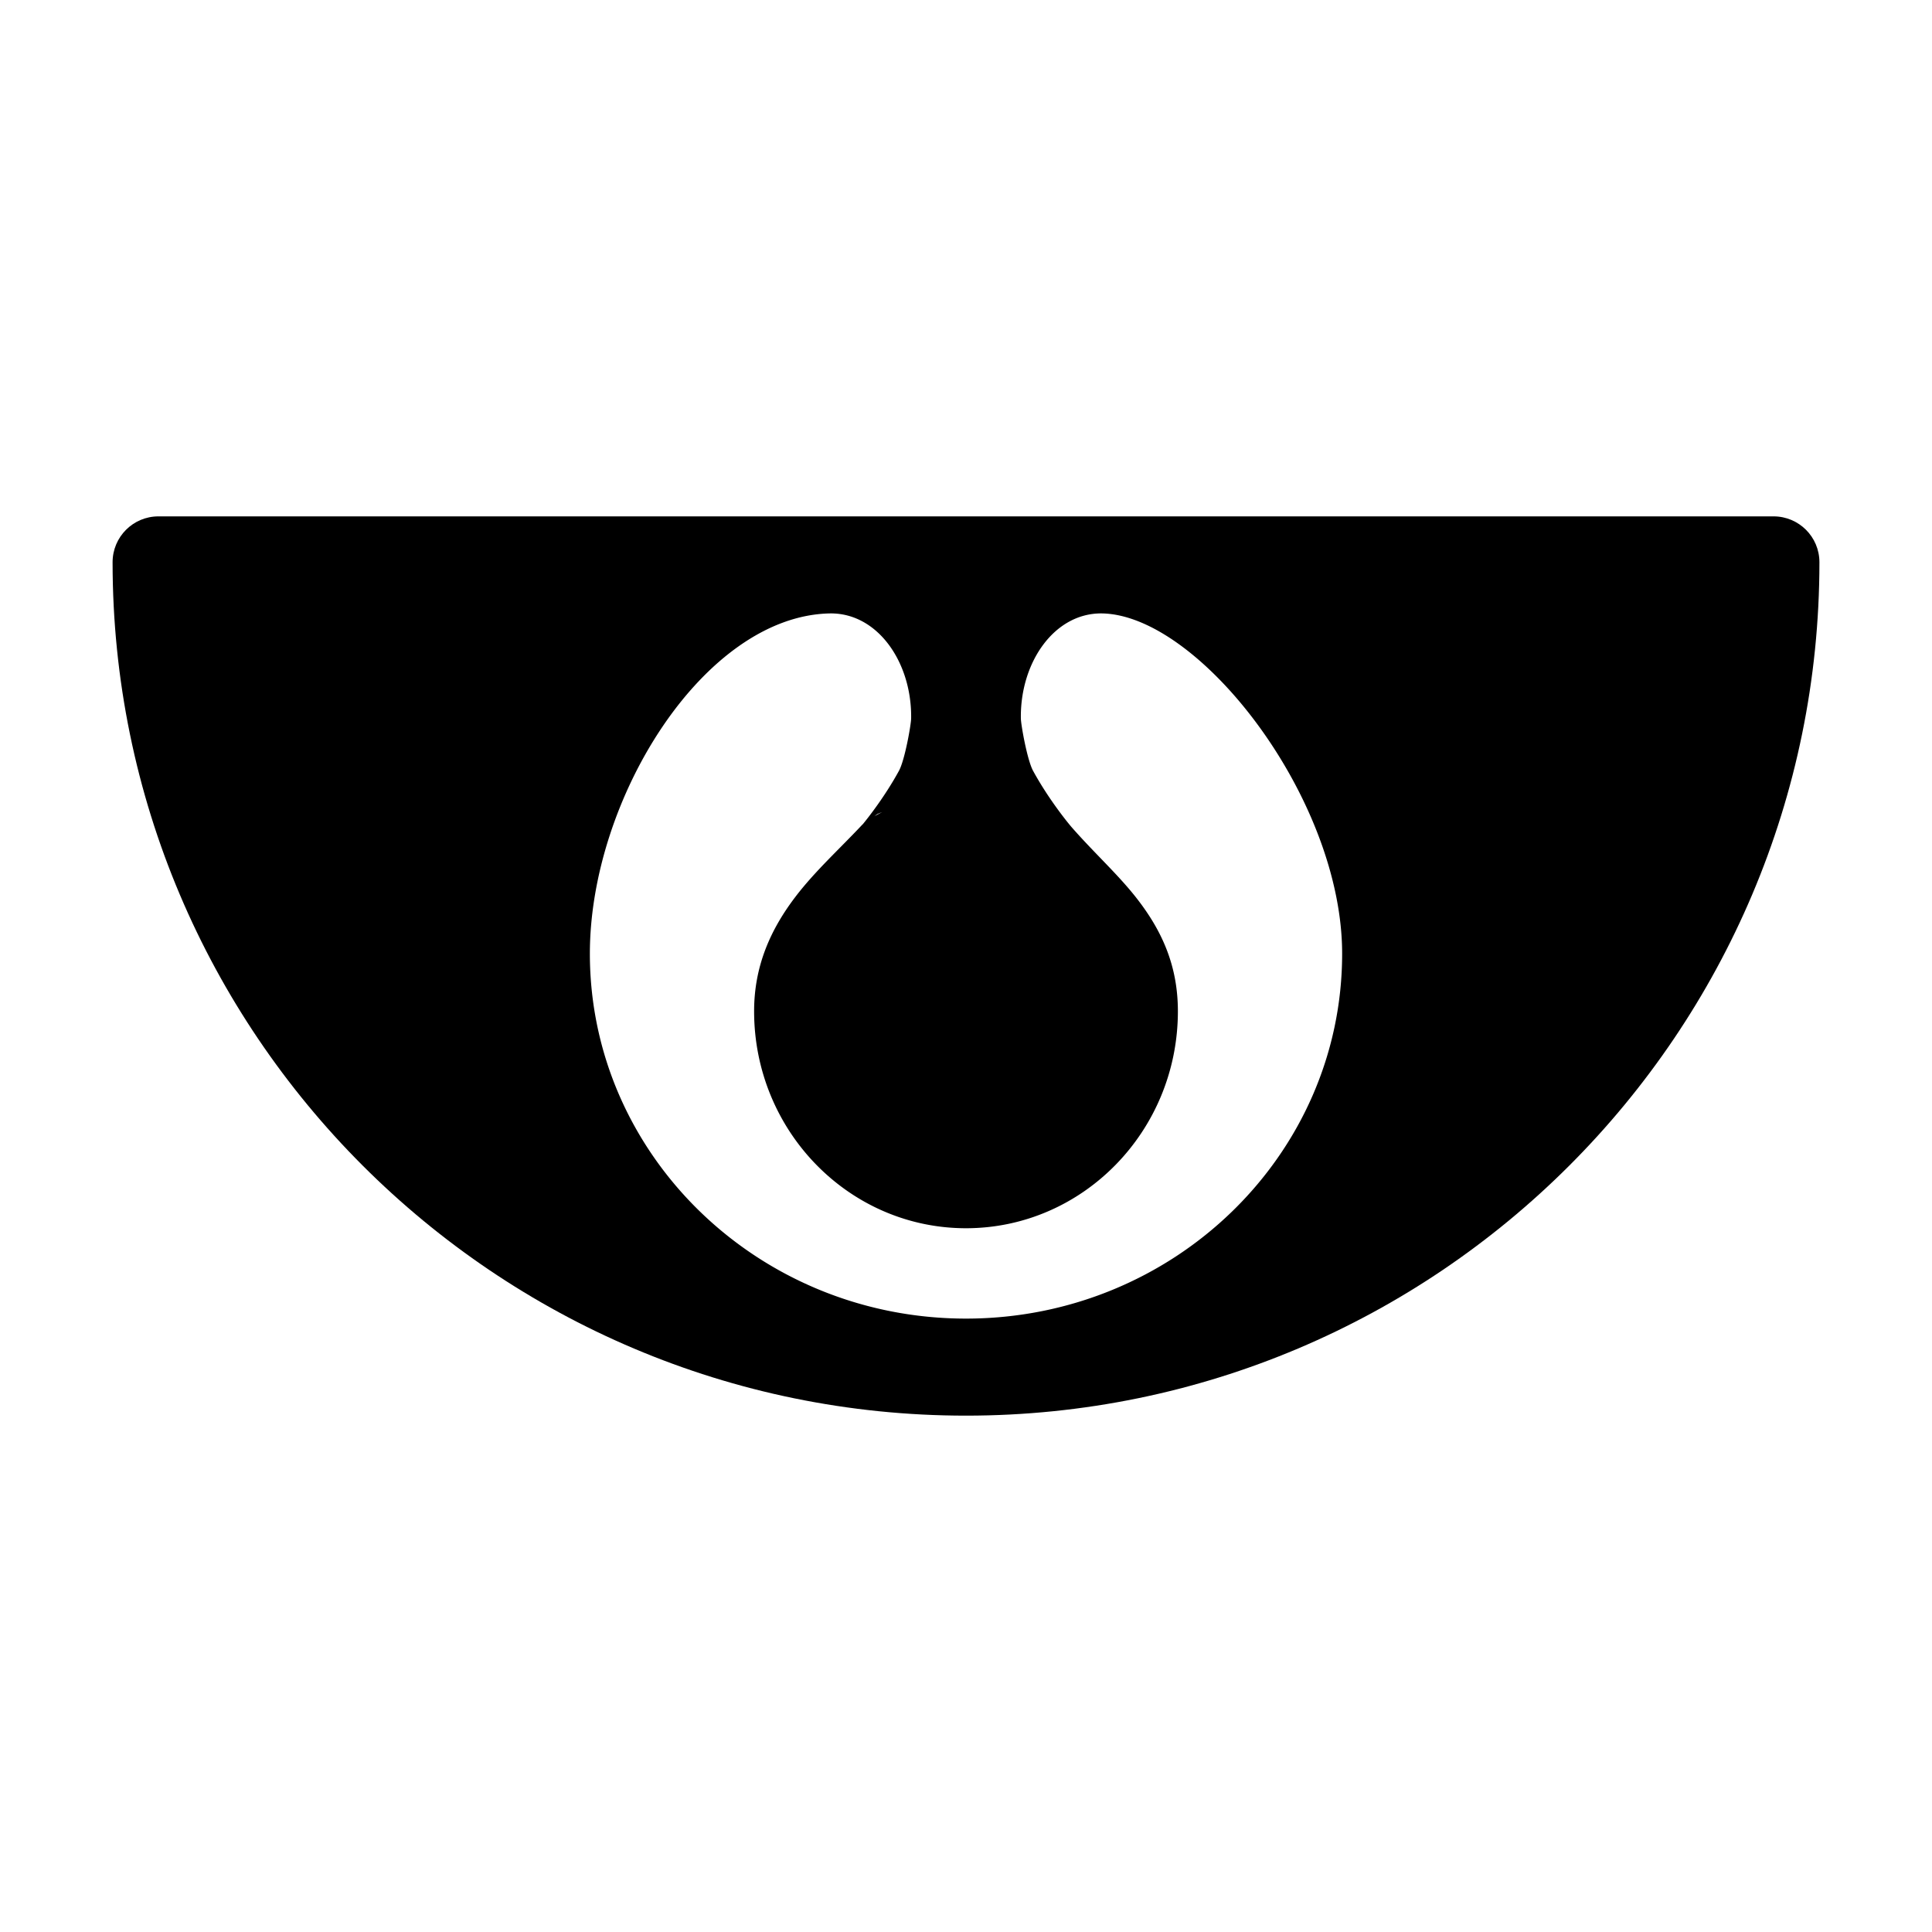 <svg viewBox="0 0 1024 1024" xmlns="http://www.w3.org/2000/svg" fill-rule="evenodd" clip-rule="evenodd" stroke-linejoin="round" stroke-miterlimit="2">
  <path d="M964.332 297.989c0-13.423-10.882-24.303-24.303-24.303H83.976c-13.423 0-24.303 10.88-24.303 24.303 0 249.648 202.681 452.33 452.329 452.33 249.647 0 452.33-202.682 452.33-452.33zm-49.335 24.304h-805.99c12.57 211.517 188.329 379.419 402.995 379.419 214.665 0 390.425-167.902 402.995-379.42z" fill="currentColor"/>
  <path d="M940.028 292.245c0 236.234-191.792 428.026-428.026 428.026-236.235 0-428.026-191.792-428.026-428.026h856.052zM547.556 408.56c-3.13-5.733-6.425-24.402-6.477-27.807a59.741 59.741 0 01-.008-1.02c0-29.1 17.832-54.612 42.52-54.612.218 0 .436.002.657.007 51.772 1.09 127.112 98.277 127.112 180.321 0 106.759-89.33 193.434-199.358 193.434-110.03 0-199.358-86.675-199.358-193.434 0-82.044 60.459-178.916 127.111-180.321.221-.005.44-.007.657-.007 24.688 0 42.519 25.512 42.519 54.611 0 .34-.002.68-.007 1.021-.052 3.415-3.337 22.077-6.464 27.8-7.285 13.336-16.033 24.491-19.108 28.25-.229.207-.44.414-.631.618-11.709 12.468-24.732 24.32-34.919 37.629-13.209 17.259-22.109 36.722-22.109 60.912 0 63.484 50.322 115.025 112.304 115.025 61.983 0 112.305-51.541 112.305-115.025 0-24.54-8.77-43.17-22.04-60.106-9.833-12.55-22.59-24.033-34.534-37.731-.768-.907-11.505-13.689-20.172-29.565zm-84.094 24.074c2.256-1.293 4.12-2.194 4.12-2.194s-1.818.68-2.673 1.085l-1.447 1.109z" fill="currentColor"/>
</svg>